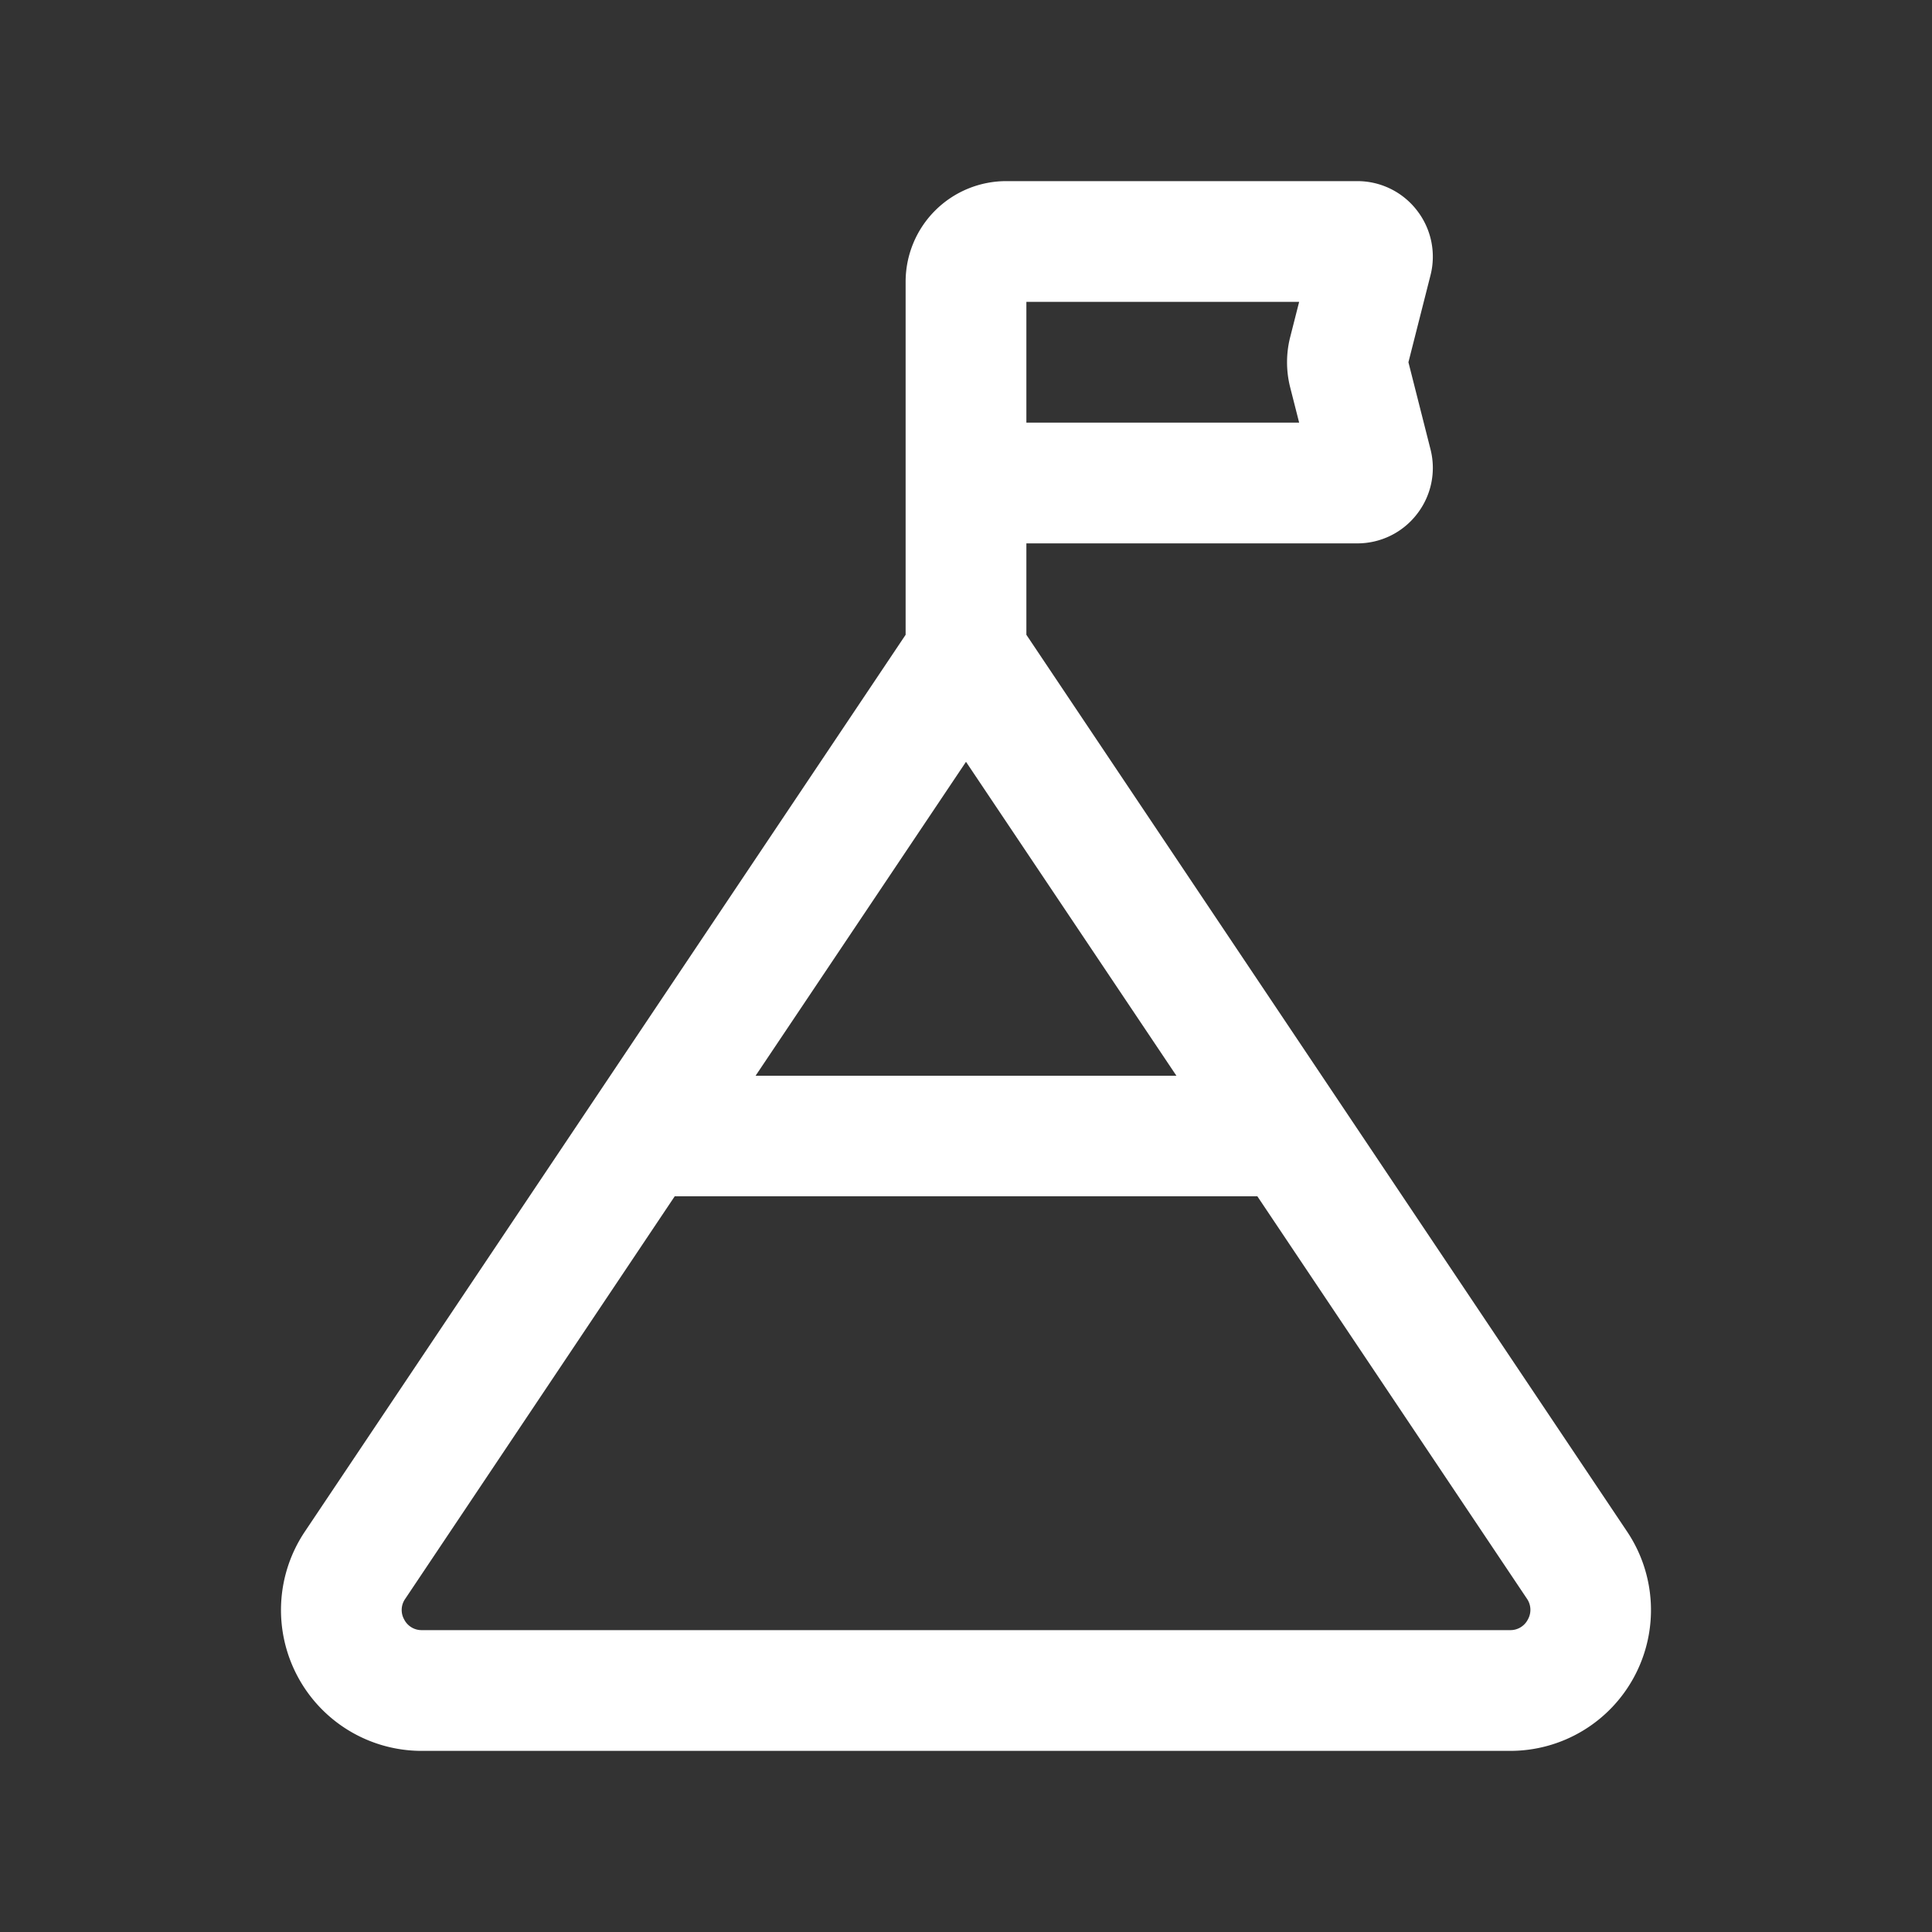 <svg xmlns="http://www.w3.org/2000/svg" width="48" height="48" viewBox="0 0 48 48">
    <rect x="0" y="0" width="48" height="48" fill="#333333" stroke="none"/>
    <path data-name="Path 2750" d="m-16.258 38.052-14.925-22.281V13.5h8.219a1.868 1.868 0 0 0 1.483-.725 1.867 1.867 0 0 0 .338-1.614L-21.691 9l.548-2.16a1.871 1.871 0 0 0-.339-1.616 1.868 1.868 0 0 0-1.482-.724h-8.719a2.5 2.5 0 0 0-2.5 2.5v8.771l-14.926 22.281a3.5 3.5 0 0 0-.179 3.6A3.493 3.493 0 0 0-46.2 43.5h27.035a3.494 3.494 0 0 0 3.088-1.851 3.5 3.5 0 0 0-.181-3.597zM-31.183 7.5h6.777l-.225.884a2.538 2.538 0 0 0 0 1.231l.225.885h-6.777zm3.728 19.227h-10.456l5.228-7.8zm8.731 13.509a.485.485 0 0 1-.442.264H-46.2a.483.483 0 0 1-.441-.264.481.481 0 0 1 .026-.514l6.695-10h14.476l6.695 9.994a.487.487 0 0 1 .025.52z" style="fill:#FFFFFF" transform="translate(56.683)"/>
</svg>

